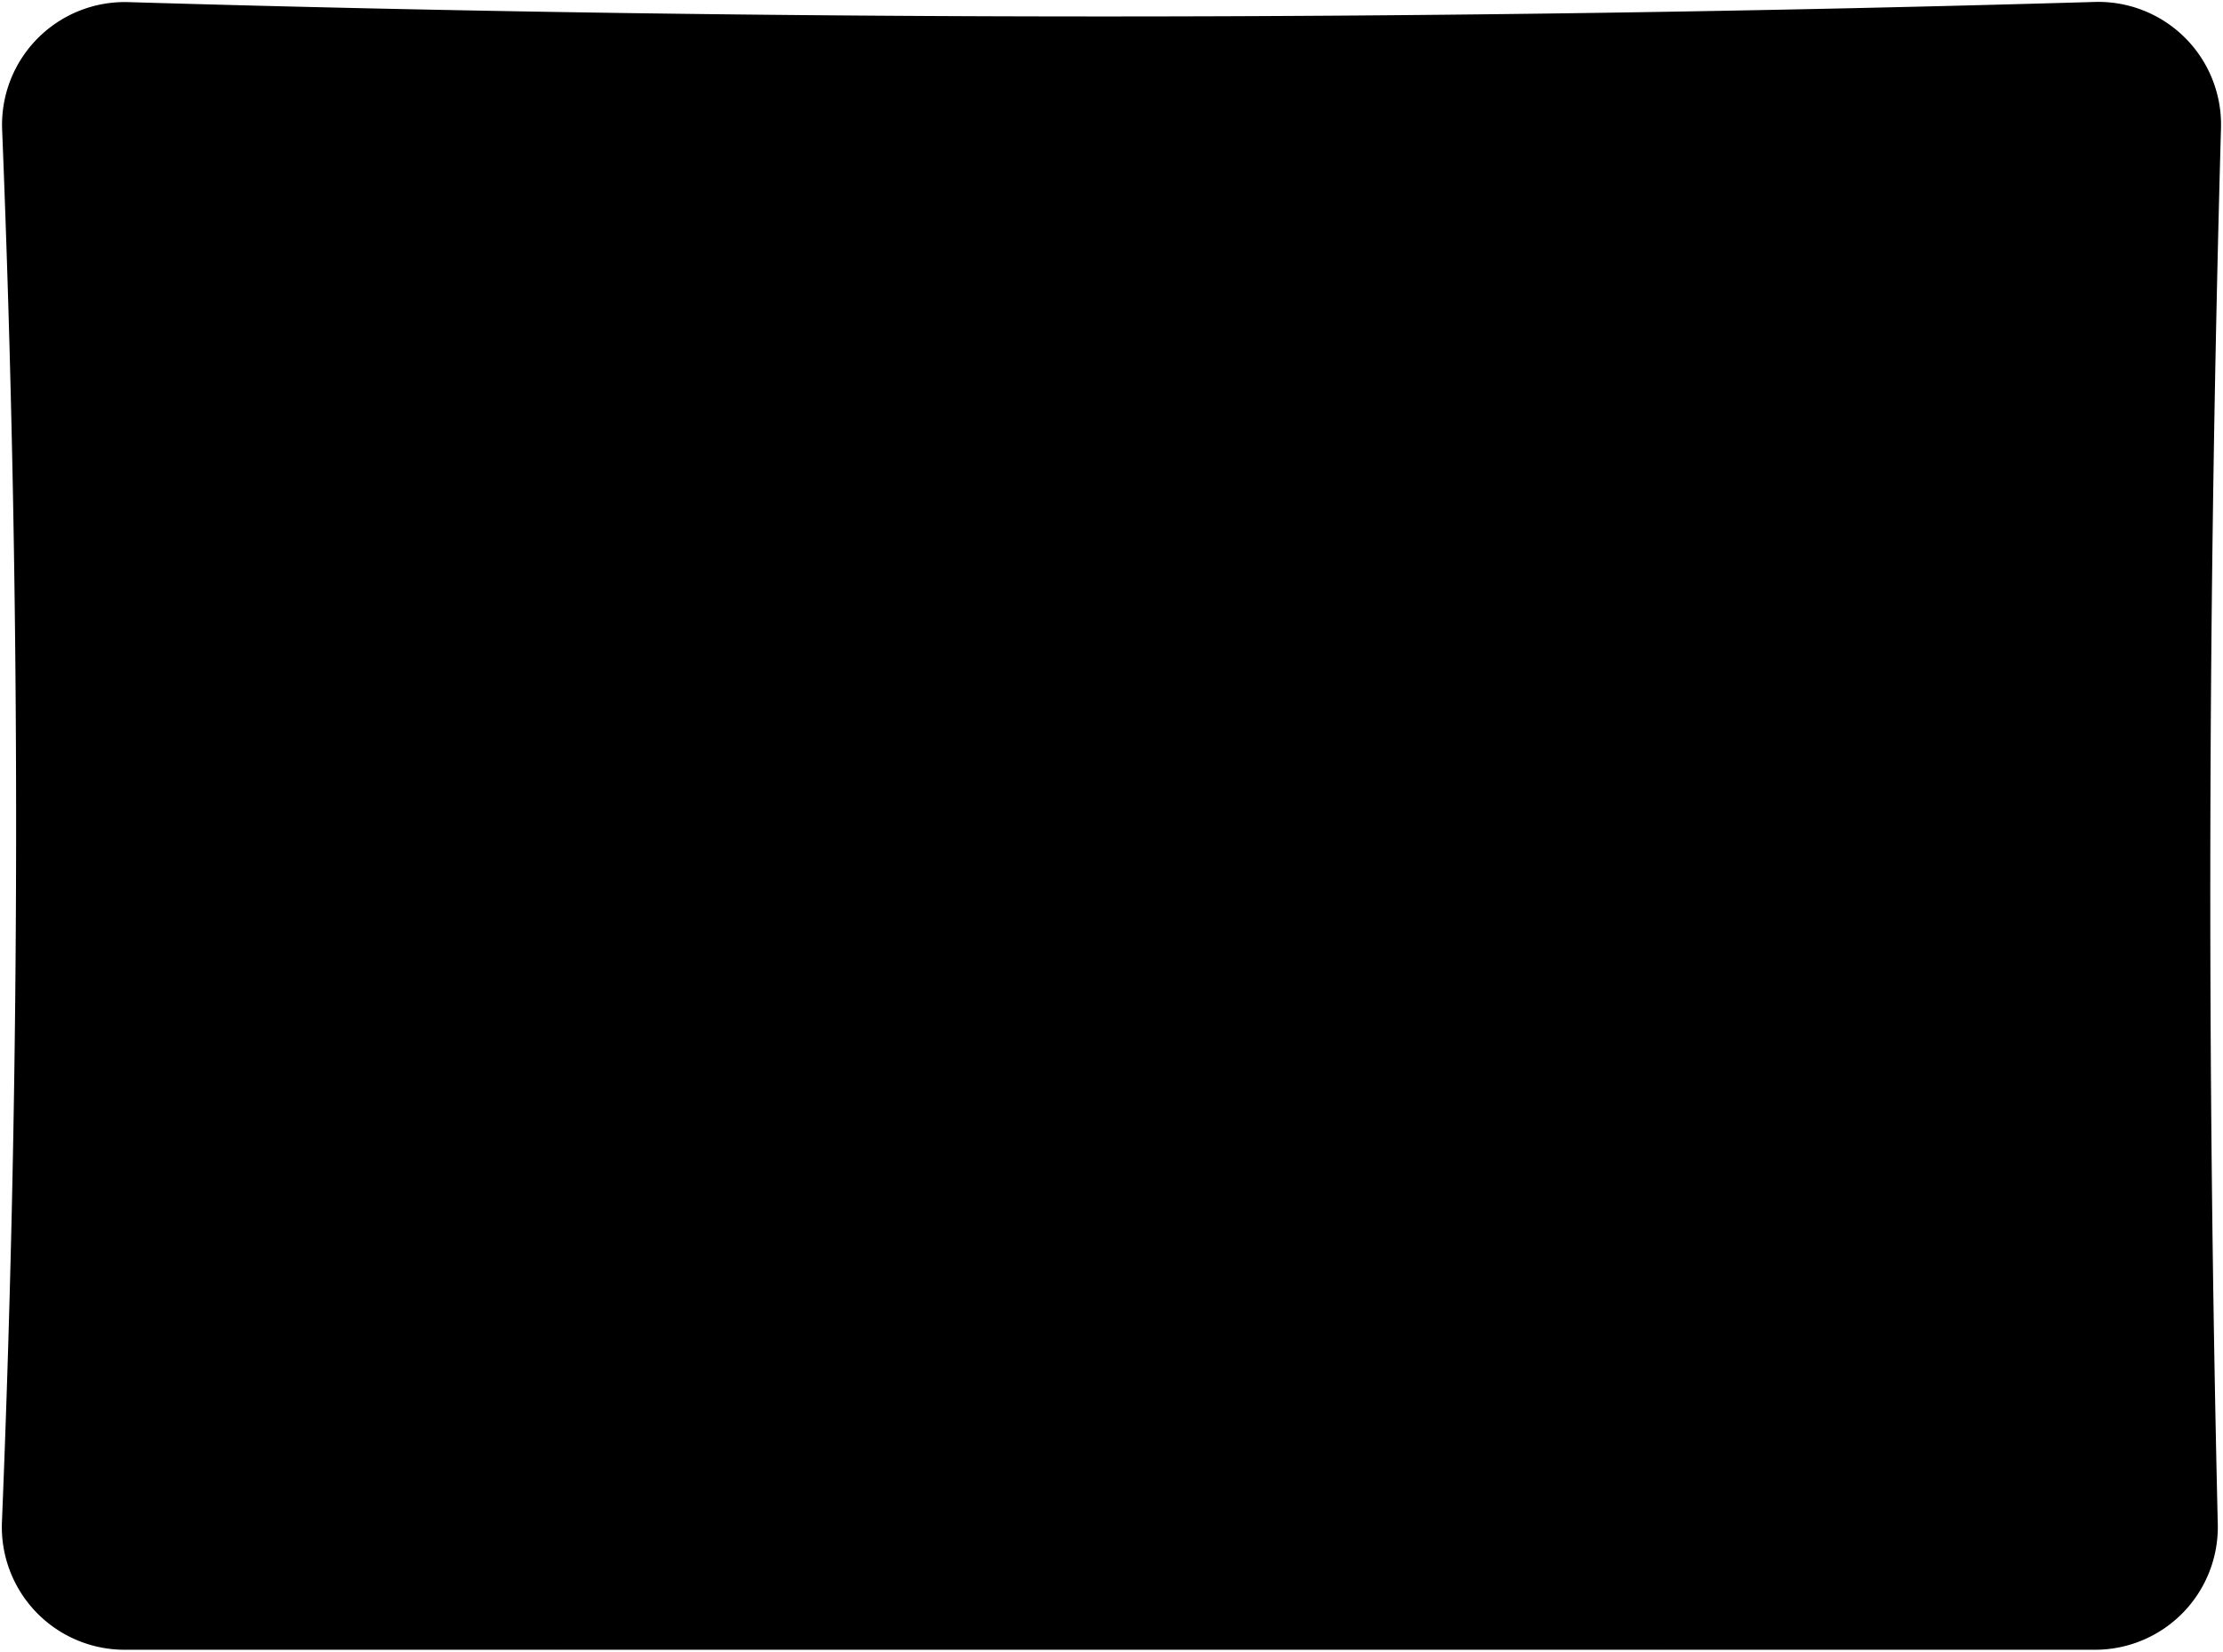 <svg viewBox="0 0 1141.14 847.94">
  <path class="cushion" d="M1075.45,846.94H64a63,63,0,0,1-63-65.63Q15.5,425,1.1,66.61A63,63,0,0,1,65.89,1.09C399.11,11,739.71,10.84,1075.32,1a63,63,0,0,1,64.79,64.72q-10.08,359.43-1.65,716.72A63,63,0,0,1,1075.45,846.94Z"/>
  <g class="cushionCreaseLine">
    <line x1="570.15" y1="8.94" x2="570.15" y2="845.94"/>
    <path d="M853.15,5.94c9,55,11.64,195.94-5,276,22.13,96.08,23,190.48,0,283,19.66,89.13,17,221,5,282"/>
    <path d="M286.07,5.94c-9,55-16.92,198,5,277-22.14,96.08-23,190.48,0,283-15.92,82-16.92,220-5,281"/>
    <path d="M1135.15,283.94c-83-7-206-11-287-3-81-8-203.5-9.84-278.19,1-87.54-10-199.81-12-278.81,2-76-10-202-7-283,0"/>
    <path d="M1135.15,563.94c-81,10.88-212,11-286,1.12-79,11.88-203,15.88-279.19,2-87.54,10-199.81,12.88-278.81,0-77,8-218,9.88-283-3"/>
  </g>
  <g class="mapleDarker">
    <circle cx="287.15" cy="281.94" r="23"/>
    <circle cx="571.15" cy="281.94" r="23"/>
    <circle cx="853.15" cy="281.94" r="23"/>
    <circle cx="287.15" cy="564.94" r="23"/>
    <circle cx="571.15" cy="564.94" r="23"/>
    <circle cx="853.15" cy="564.94" r="23"/>
  </g>
</svg>
